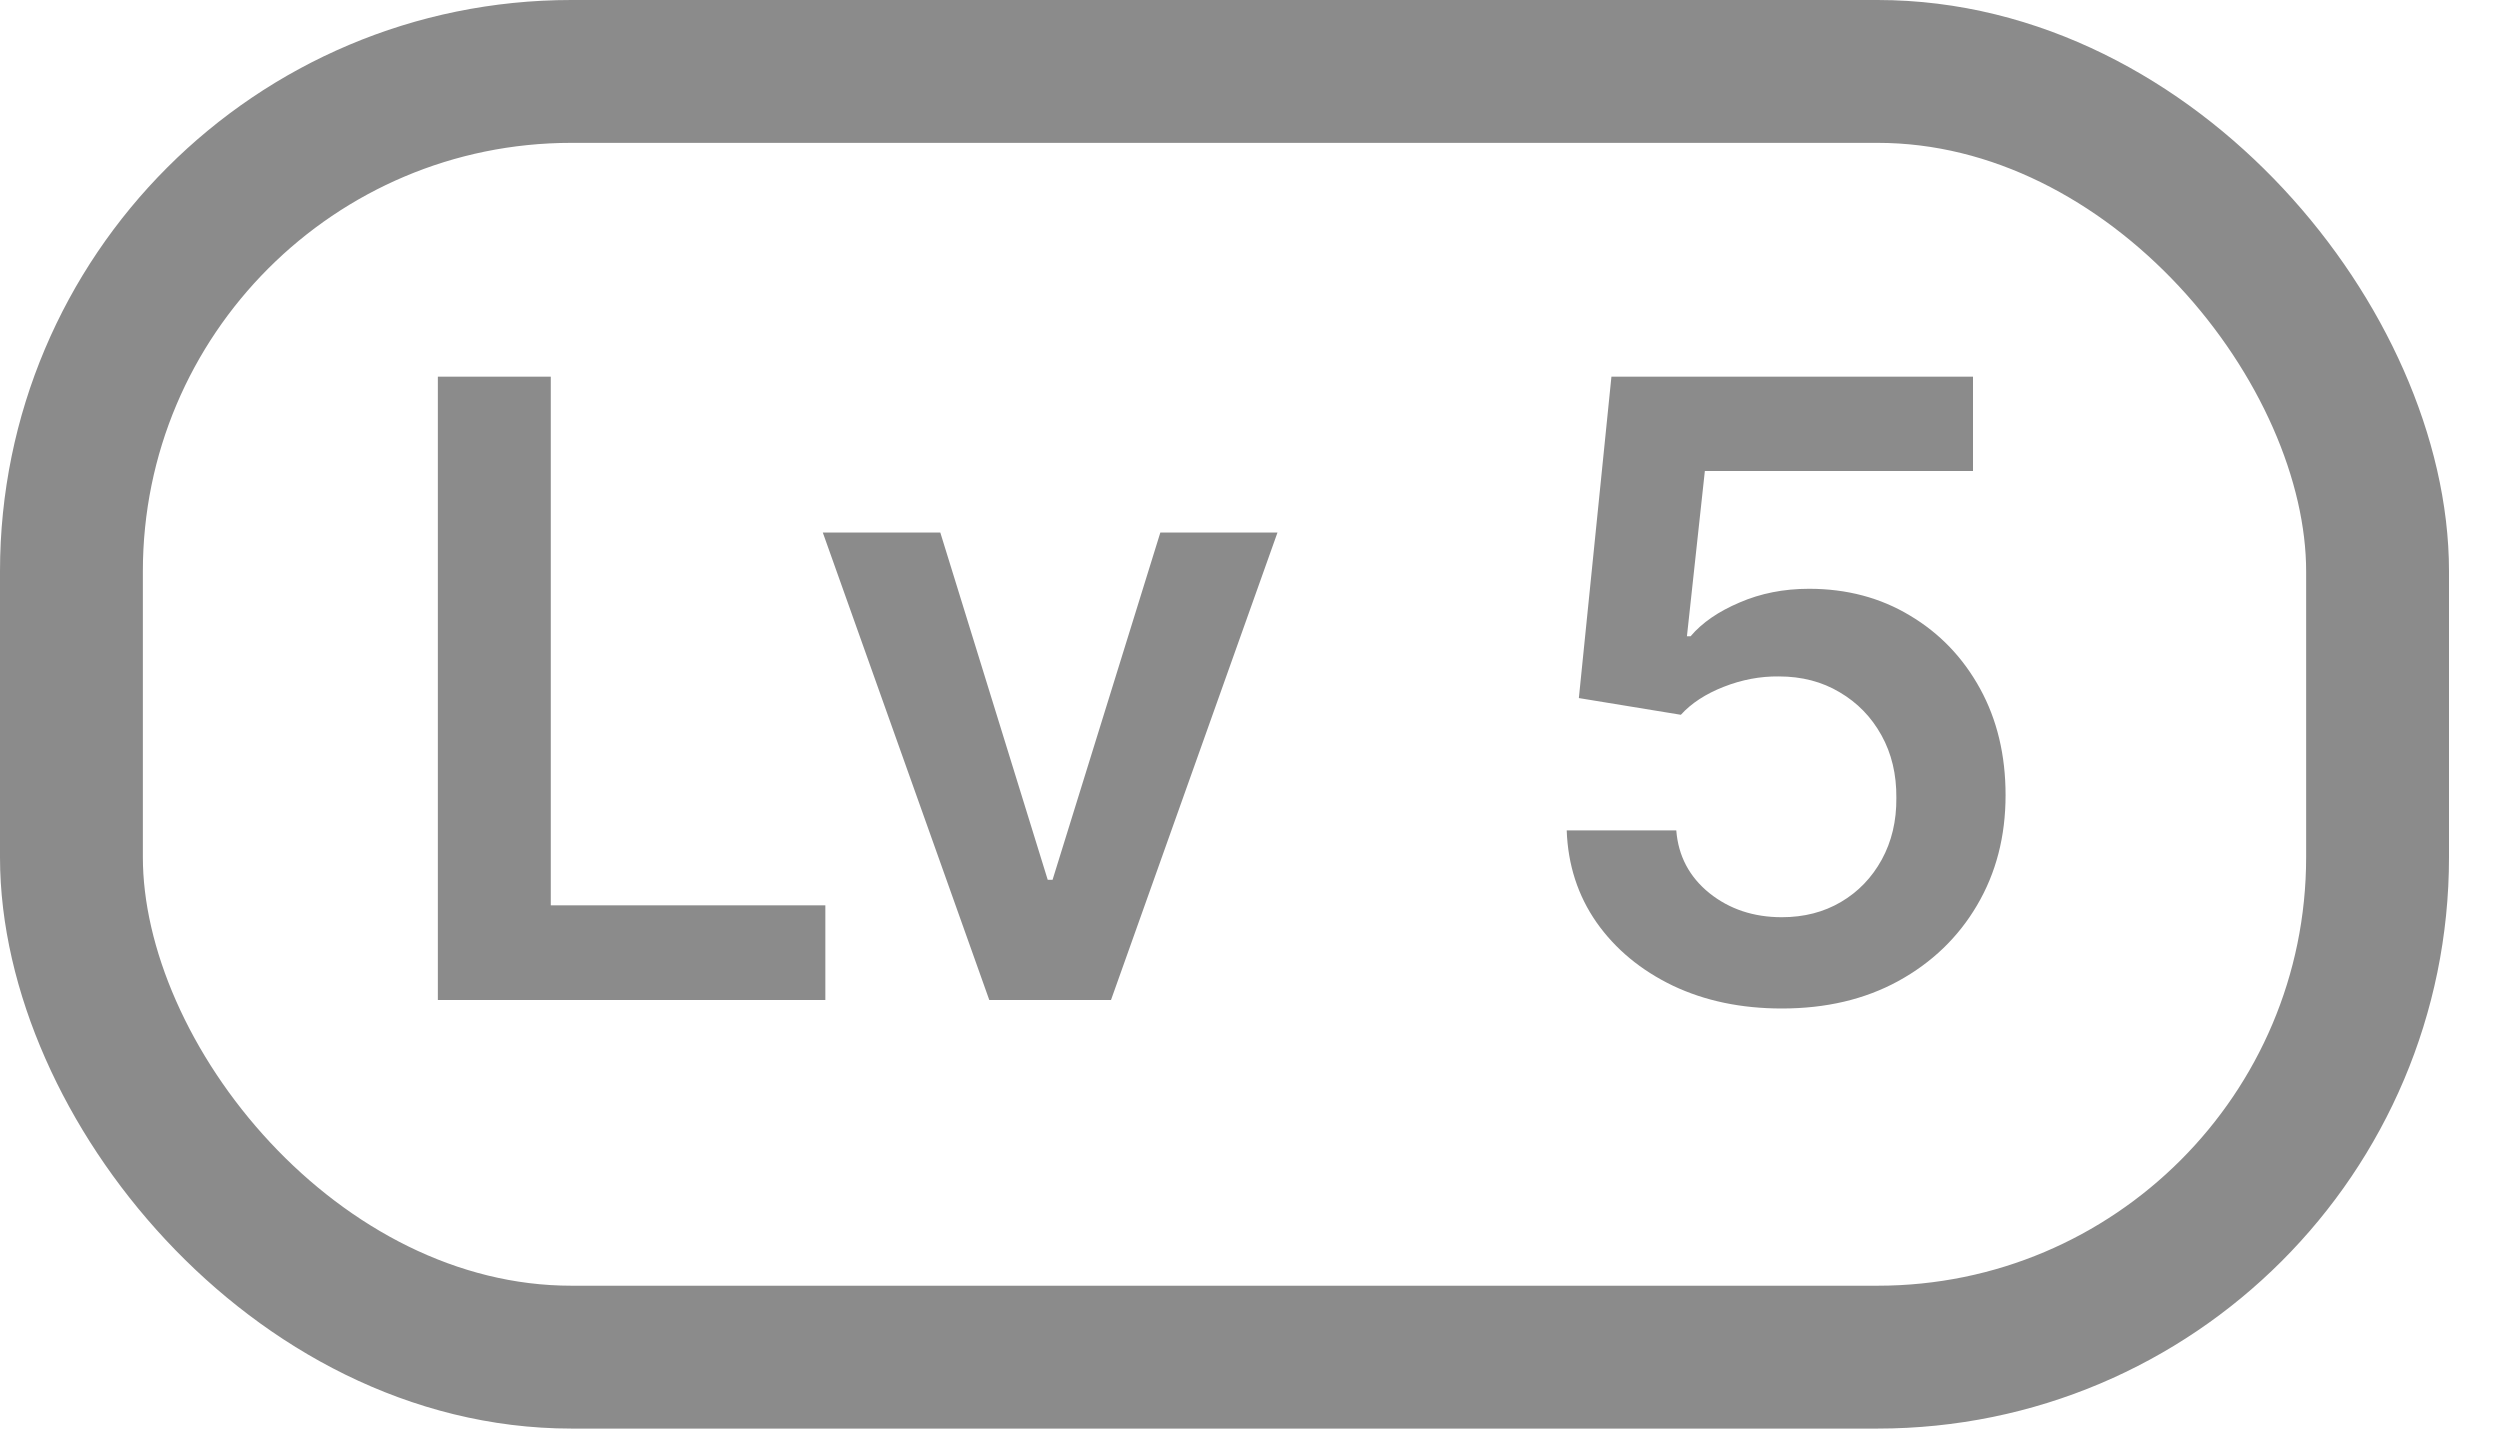 <svg width="35" height="20" viewBox="0 0 35 20" fill="none" xmlns="http://www.w3.org/2000/svg">
<rect x="1" y="1" width="32.286" height="18" rx="7" stroke="#8B8B8B" stroke-width="2"/>
<path d="M6.13 14V5.273H7.711V12.675H11.555V14H6.13ZM17.885 7.455L15.554 14H13.85L11.519 7.455H13.164L14.668 12.317H14.736L16.245 7.455H17.885ZM24.946 14.119C24.378 14.119 23.87 14.013 23.421 13.8C22.972 13.584 22.615 13.288 22.351 12.913C22.09 12.538 21.951 12.109 21.934 11.626H23.468C23.496 11.984 23.651 12.277 23.932 12.504C24.213 12.729 24.552 12.841 24.946 12.841C25.256 12.841 25.532 12.77 25.773 12.628C26.015 12.486 26.205 12.288 26.344 12.036C26.483 11.783 26.552 11.494 26.549 11.171C26.552 10.841 26.482 10.548 26.34 10.293C26.198 10.037 26.003 9.837 25.756 9.692C25.509 9.544 25.225 9.47 24.904 9.47C24.642 9.467 24.385 9.516 24.133 9.615C23.88 9.714 23.679 9.845 23.532 10.007L22.104 9.773L22.56 5.273H27.622V6.594H23.868L23.617 8.908H23.668C23.83 8.717 24.059 8.56 24.354 8.435C24.649 8.307 24.973 8.243 25.326 8.243C25.854 8.243 26.326 8.368 26.74 8.618C27.155 8.865 27.482 9.206 27.721 9.641C27.959 10.075 28.078 10.572 28.078 11.132C28.078 11.709 27.945 12.223 27.678 12.675C27.414 13.124 27.046 13.477 26.574 13.736C26.105 13.992 25.563 14.119 24.946 14.119Z" fill="#8B8B8B"/>
</svg>
